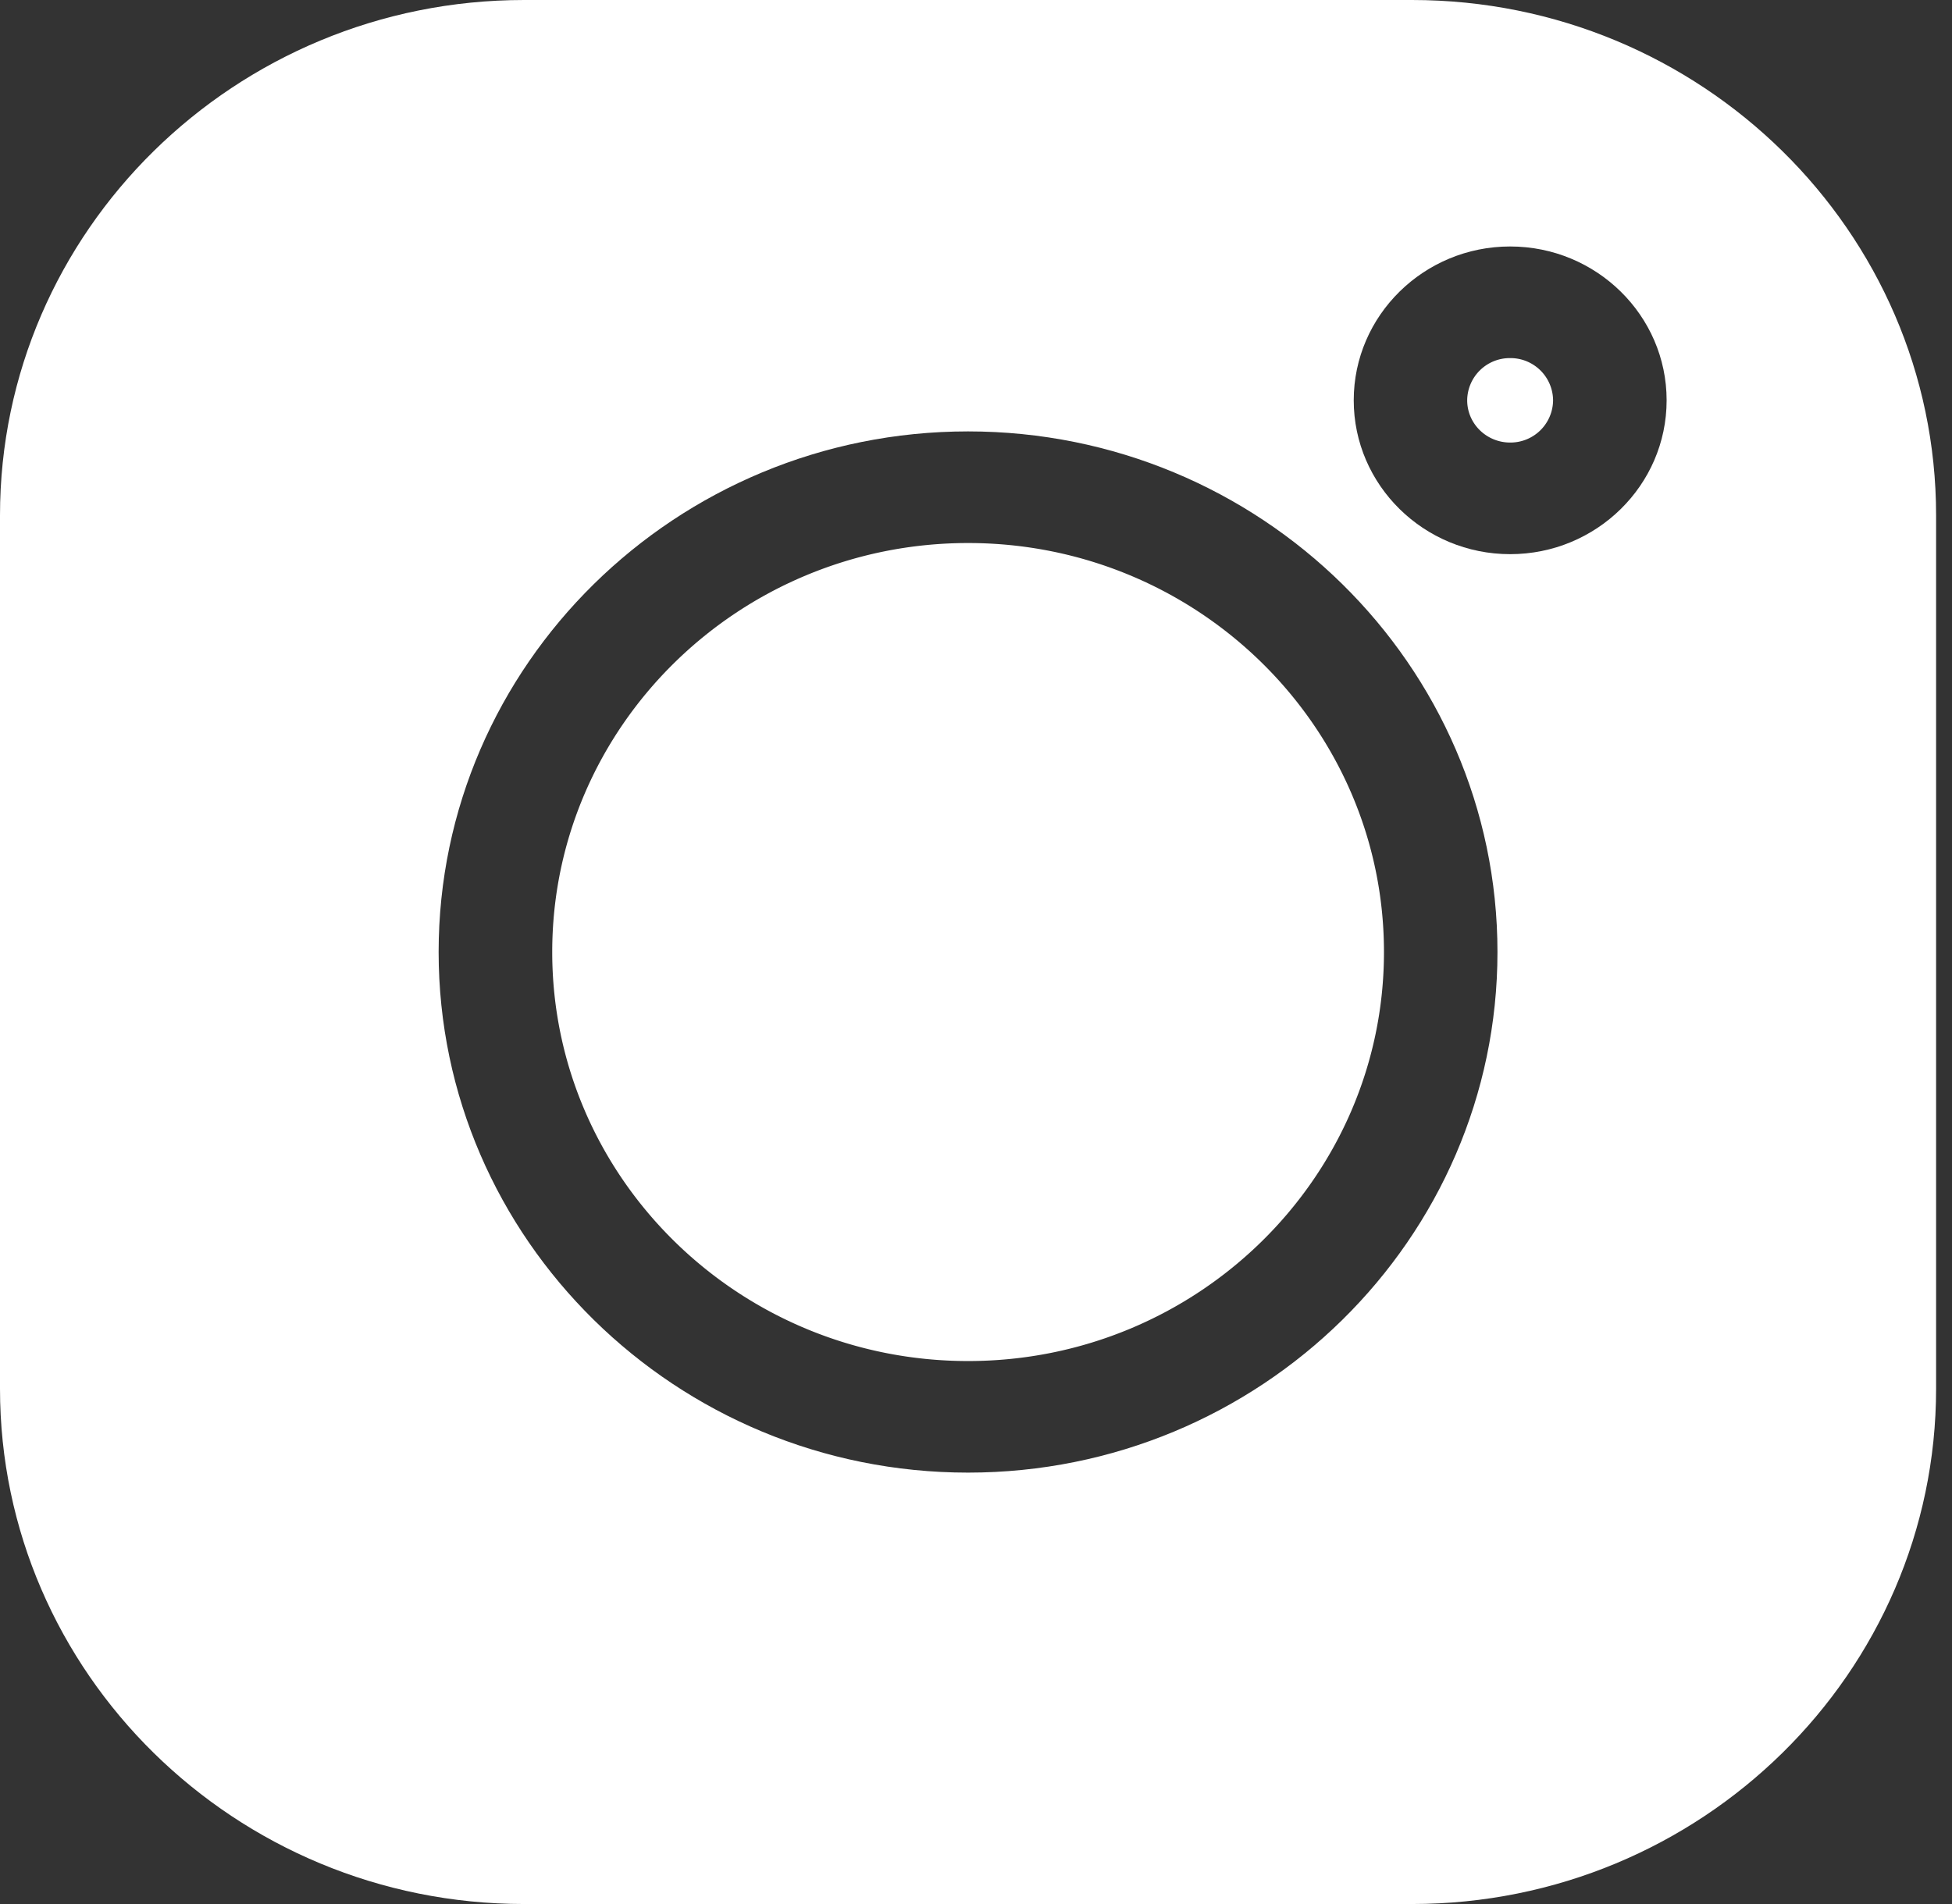 <svg width="41" height="40" fill="none" xmlns="http://www.w3.org/2000/svg"><rect width="100%" height="100%" fill="#333333" stroke="none"/><path d="M29.658 0h-18.65C4.938 0 0 4.857 0 10.828v18.345C0 35.142 4.938 40 11.008 40h18.65c6.07 0 11.008-4.857 11.008-10.828V10.828C40.666 4.858 35.728 0 29.658 0zm-9.325 30.937c-6.131 0-11.12-4.906-11.12-10.937s4.989-10.937 11.12-10.937c6.132 0 11.12 4.906 11.12 10.937 0 6.03-4.988 10.937-11.12 10.937zM31.72 11.642c-1.812 0-3.286-1.45-3.286-3.232 0-1.782 1.474-3.232 3.285-3.232 1.812 0 3.287 1.45 3.287 3.232 0 1.783-1.475 3.232-3.287 3.232z" fill="#fff"/><path d="M20.334 11.408c-4.816 0-8.735 3.855-8.735 8.592 0 4.738 3.918 8.593 8.735 8.593 4.817 0 8.735-3.855 8.735-8.593 0-4.737-3.918-8.592-8.735-8.592zm11.385-3.885a.895.895 0 00-.902.887c0 .49.405.887.902.887a.895.895 0 00.902-.887.895.895 0 00-.902-.887z" fill="#fff"/></svg>